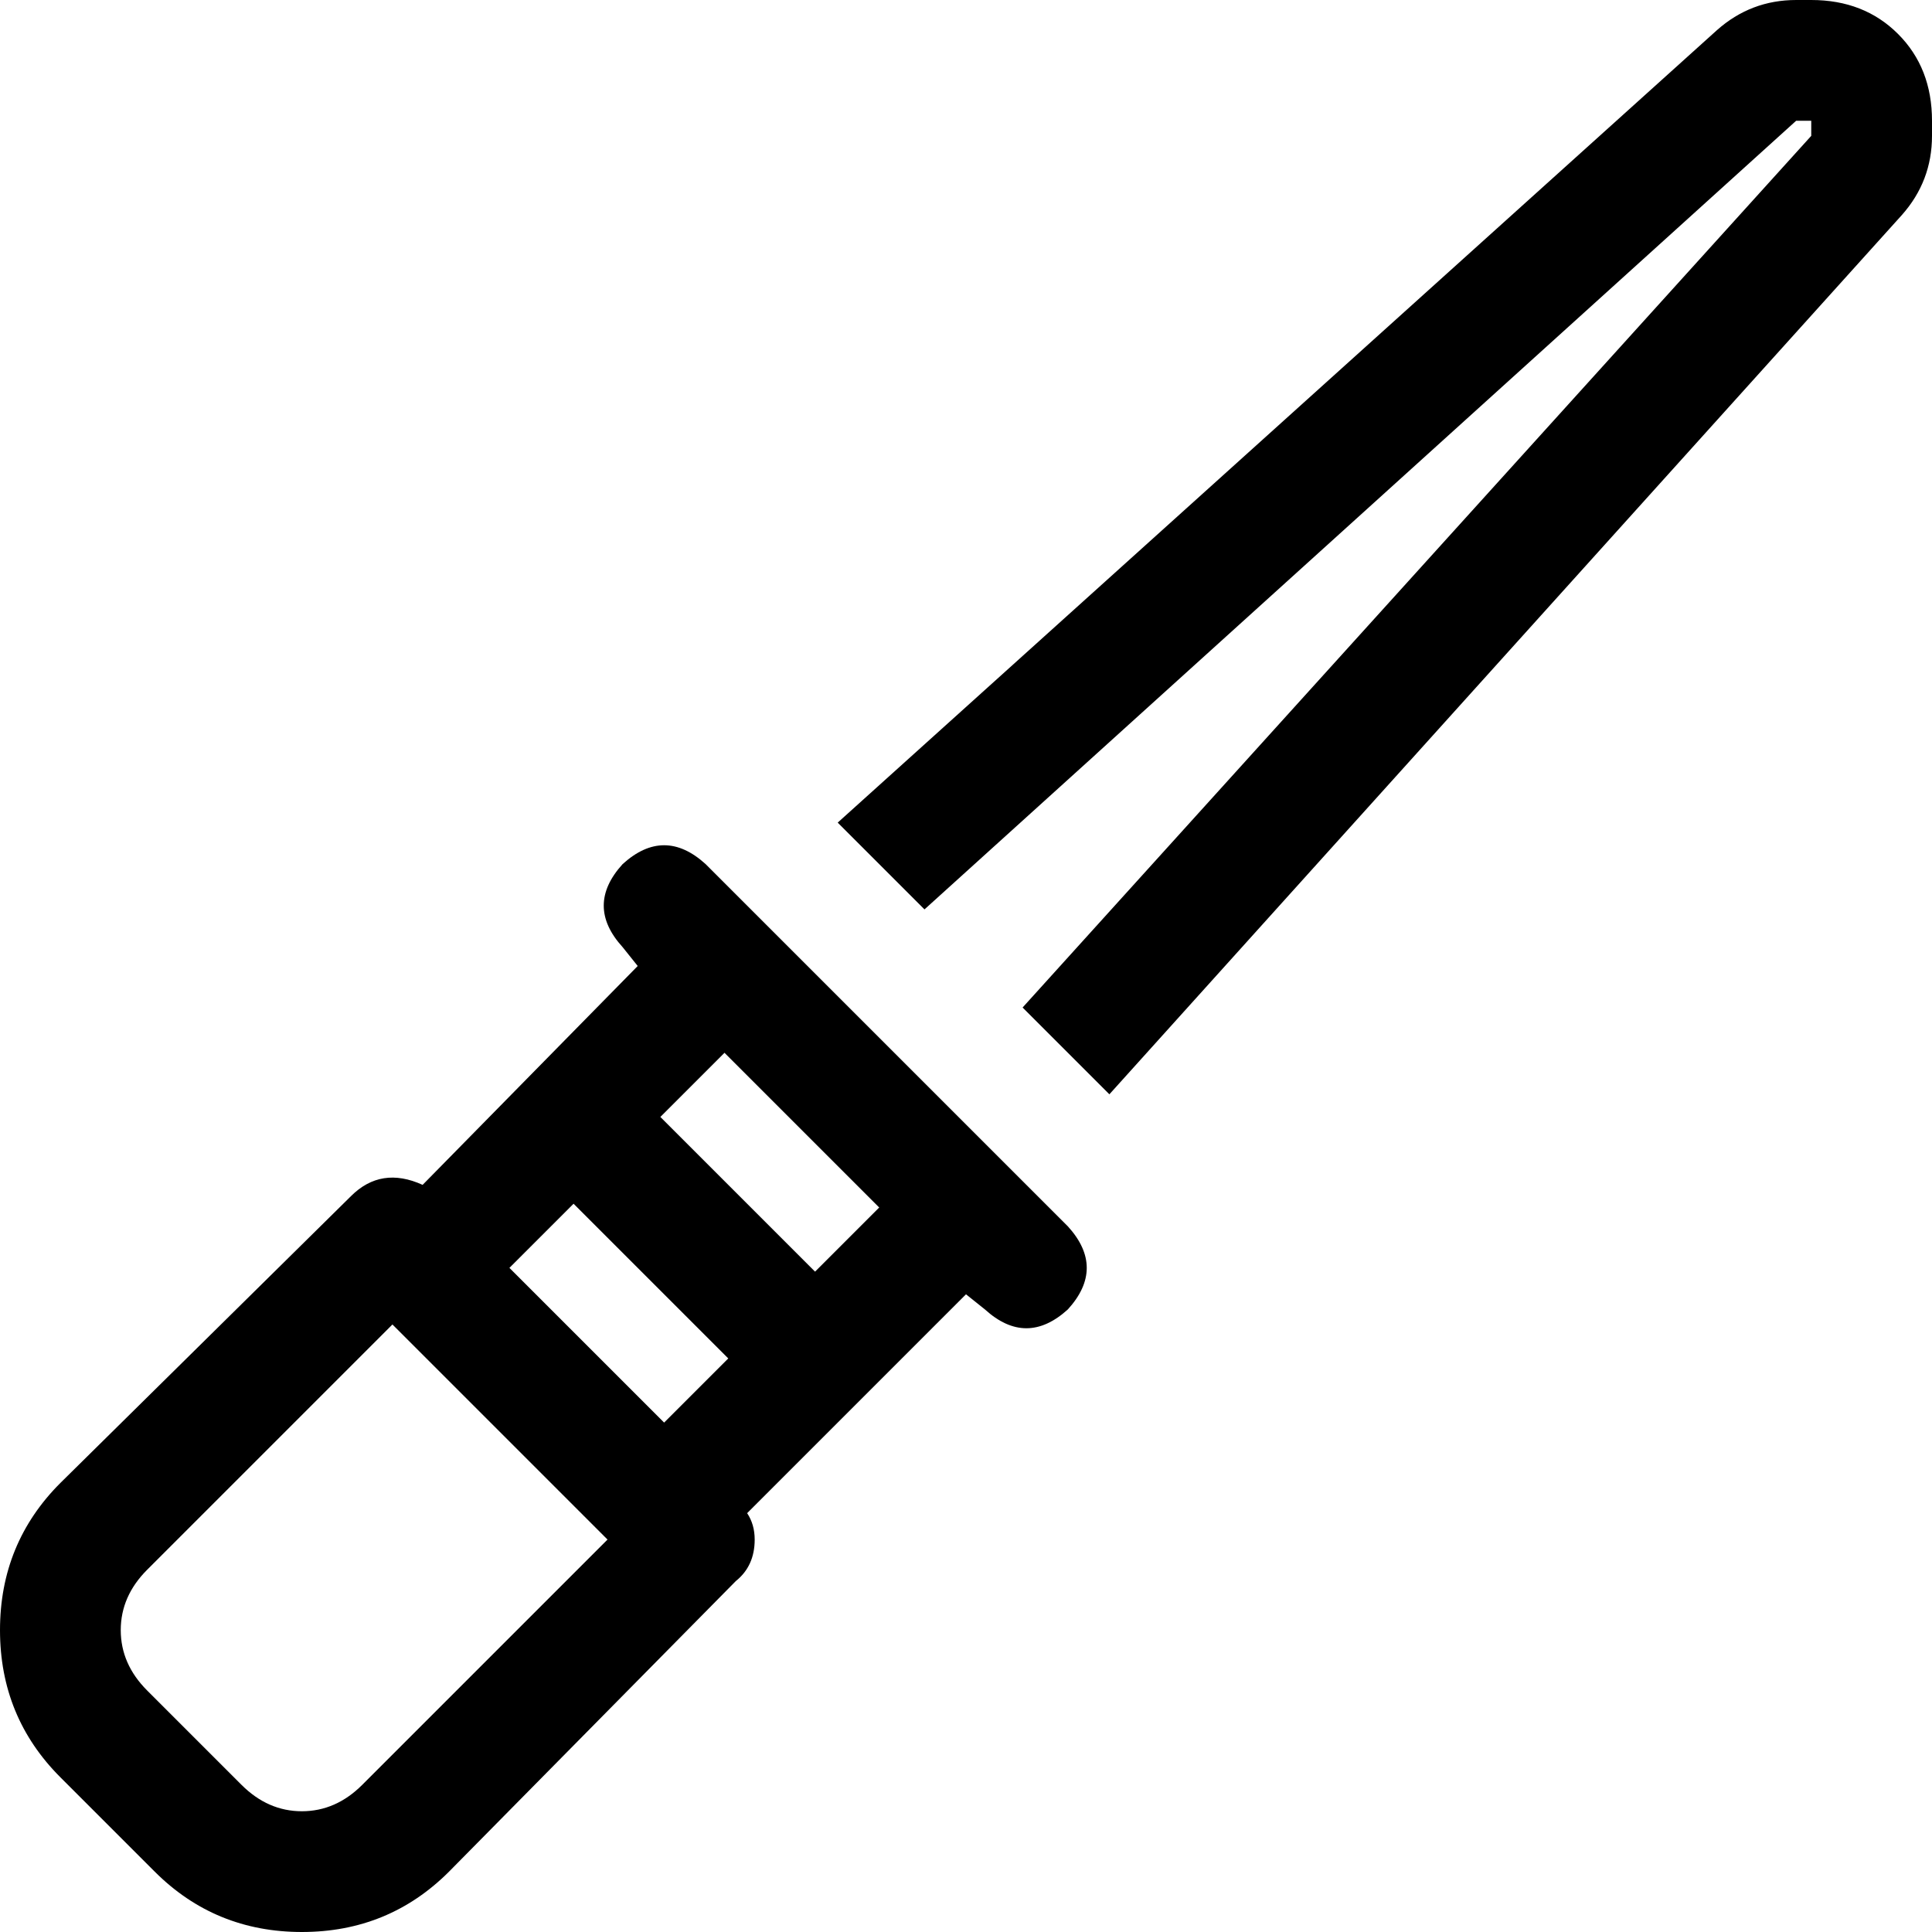 <svg xmlns="http://www.w3.org/2000/svg" viewBox="0 0 512 512">
  <path d="M 504 57 L 294 290 L 504 57 L 294 290 L 271 267 L 271 267 L 480 36 L 480 36 L 480 32 L 480 32 L 476 32 L 476 32 L 245 241 L 245 241 L 222 218 L 222 218 L 455 8 L 455 8 Q 464 0 476 0 L 480 0 L 480 0 Q 494 0 503 9 Q 512 18 512 32 L 512 36 L 512 36 Q 512 48 504 57 L 504 57 Z M 187 229 L 203 245 L 187 229 L 203 245 L 267 309 L 267 309 L 267 309 L 267 309 L 267 309 L 267 309 L 283 325 L 283 325 Q 293 336 283 347 Q 272 357 261 347 L 256 343 L 256 343 L 198 401 L 198 401 Q 200 404 200 408 Q 200 415 195 419 L 119 496 L 119 496 Q 103 512 80 512 Q 57 512 41 496 L 16 471 L 16 471 Q 0 455 0 432 Q 0 409 16 393 L 93 317 L 93 317 Q 101 309 112 314 L 169 256 L 169 256 L 165 251 L 165 251 Q 155 240 165 229 Q 176 219 187 229 L 187 229 Z M 152 319 L 135 336 L 152 319 L 135 336 L 176 377 L 176 377 L 193 360 L 193 360 L 152 319 L 152 319 Z M 175 296 L 216 337 L 175 296 L 216 337 L 233 320 L 233 320 L 192 279 L 192 279 L 175 296 L 175 296 Z M 39 416 Q 32 423 32 432 Q 32 441 39 448 L 64 473 L 64 473 Q 71 480 80 480 Q 89 480 96 473 L 161 408 L 161 408 L 104 351 L 104 351 L 39 416 L 39 416 Z" />
</svg>